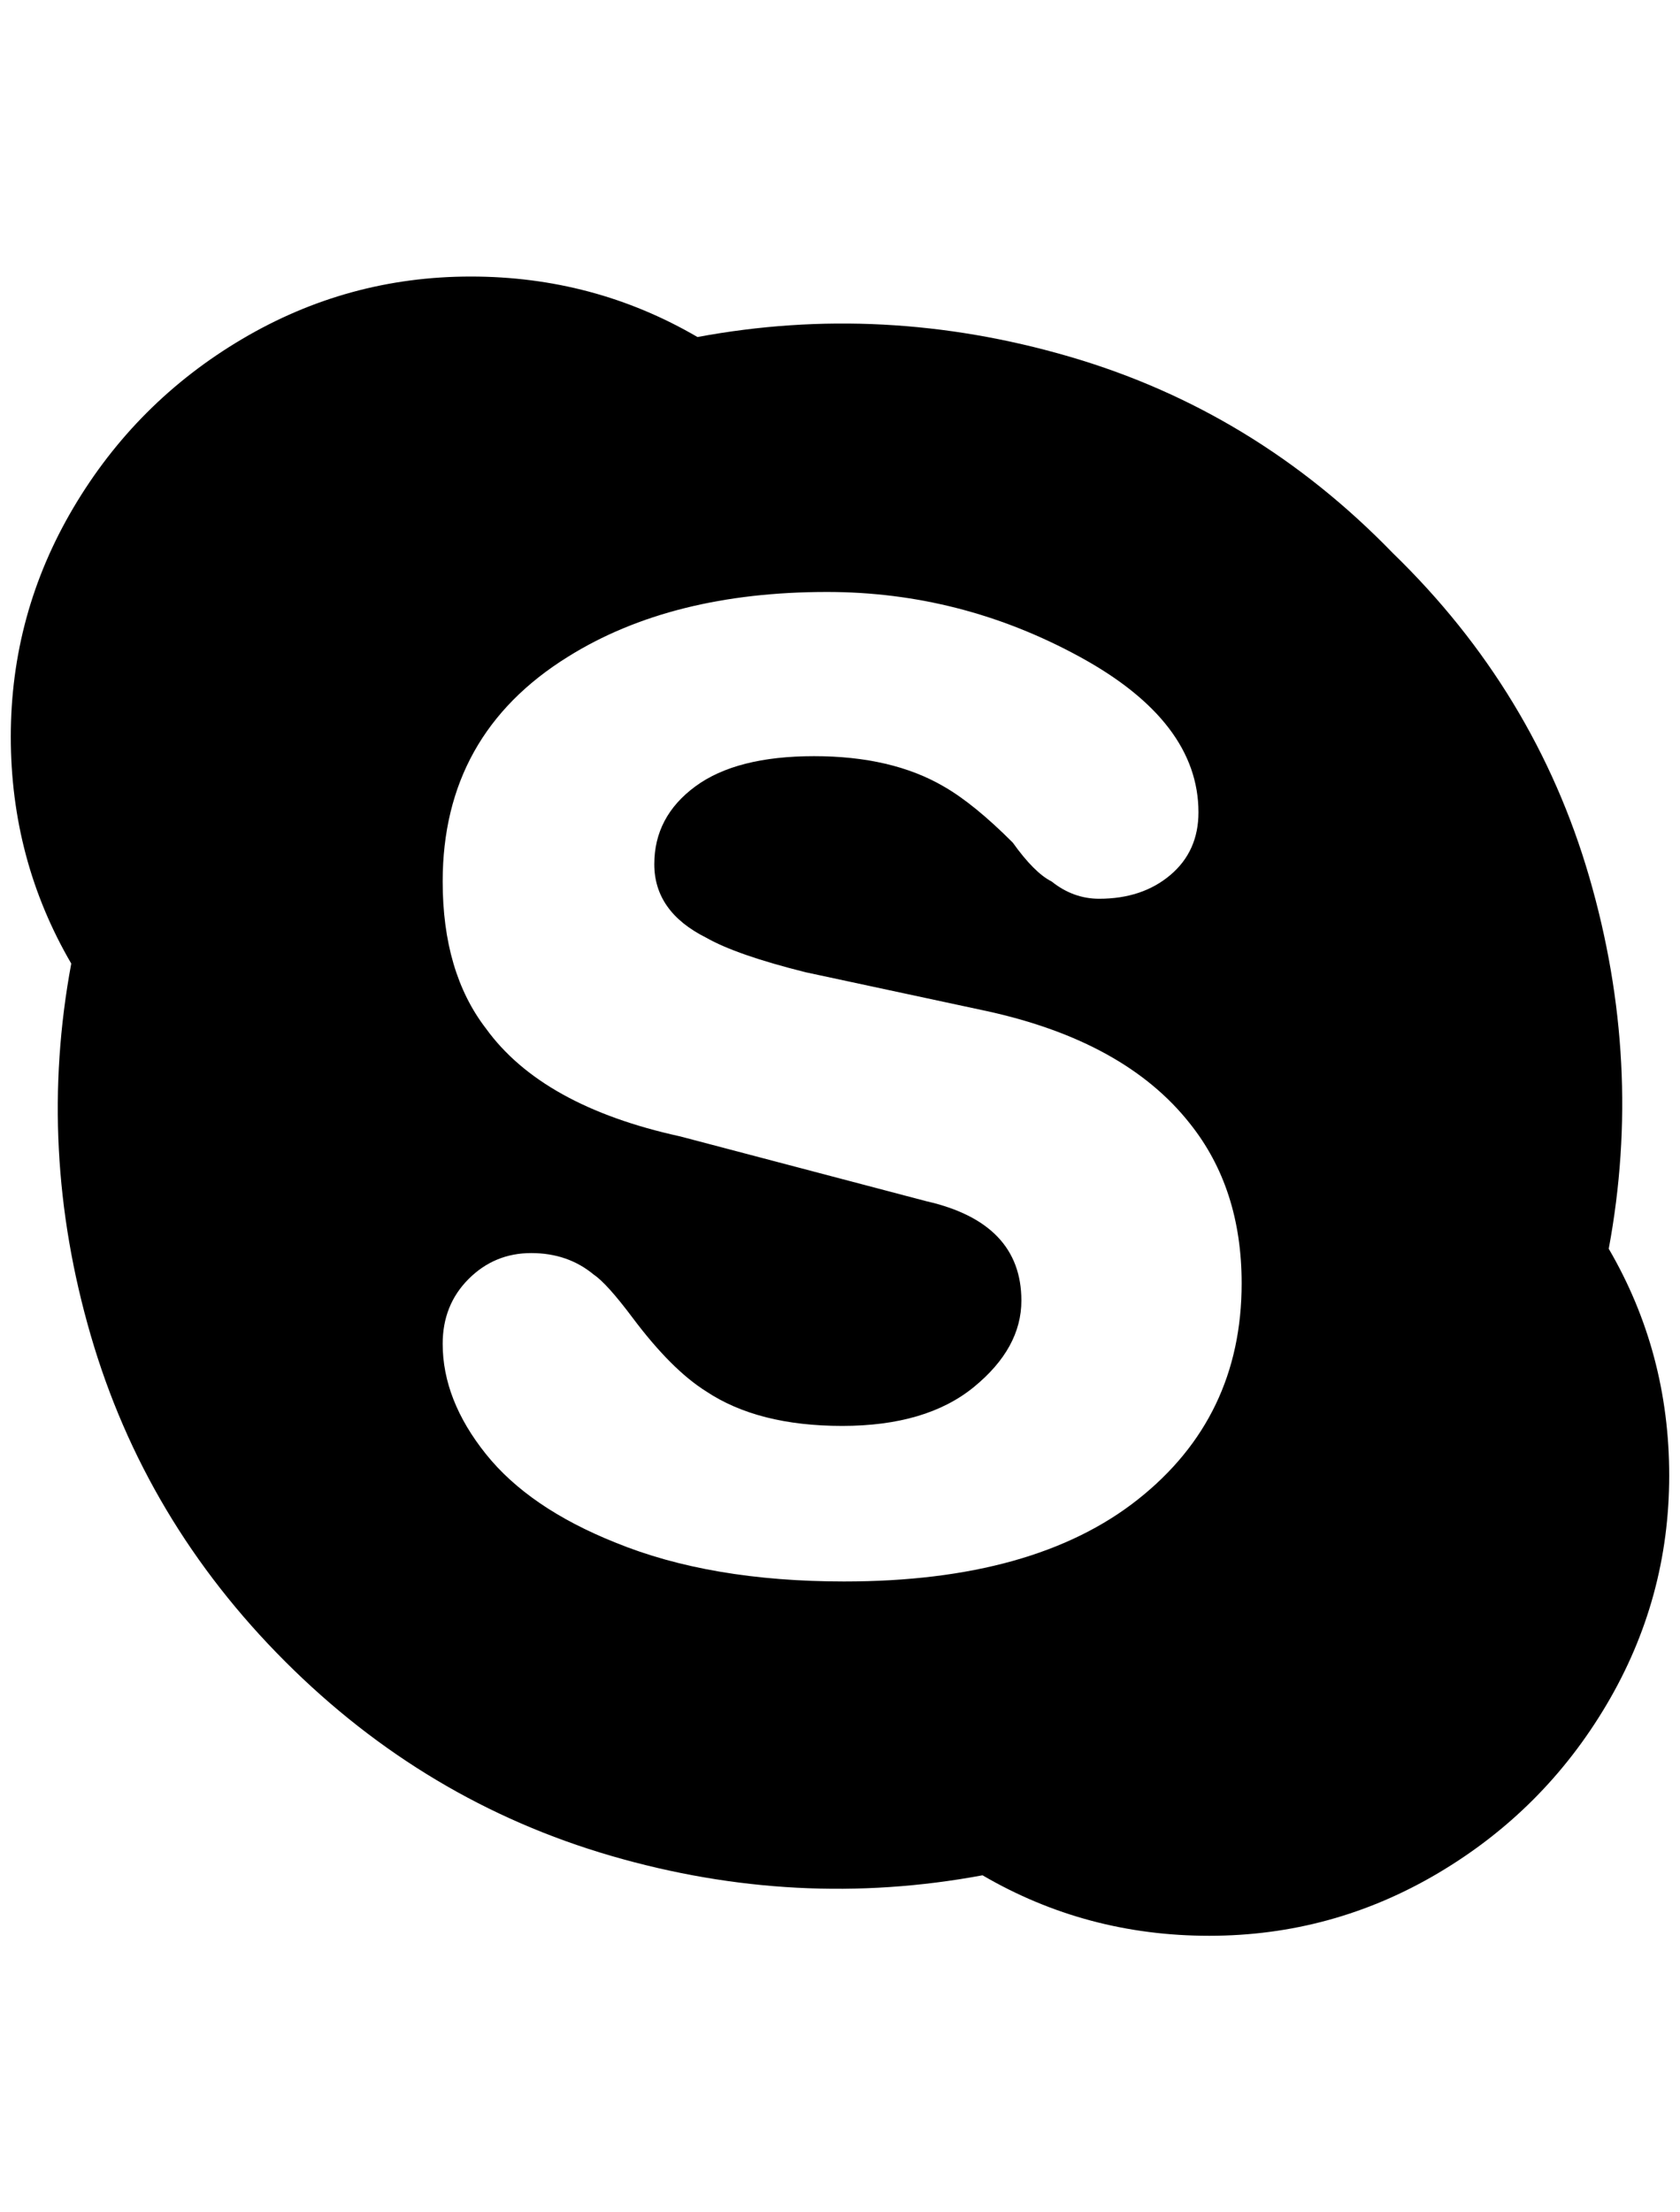 <?xml version="1.0" standalone="no"?>
<!DOCTYPE svg PUBLIC "-//W3C//DTD SVG 1.1//EN" "http://www.w3.org/Graphics/SVG/1.1/DTD/svg11.dtd" >
<svg xmlns="http://www.w3.org/2000/svg" xmlns:xlink="http://www.w3.org/1999/xlink" version="1.1" viewBox="-10 0 1556 2048">
   <path fill="currentColor"
d="M1280 512q132 128 182 300t18 344q56 96 56 210t-58 212t-156 156t-212 58t-210 -56q-172 32 -344 -18t-302 -180t-180 -302t-18 -344q-56 -96 -56 -210t58 -212t156 -156t212 -58t210 56q172 -32 344 18t300 182zM772 1464q176 0 272 -76t96 -200q0 -88 -48 -148
q-60 -76 -188 -104l-168 -36q-64 -16 -92 -32q-48 -24 -48 -68t38 -72t110 -28t120 28q28 16 64 52q20 28 36 36q20 16 44 16q40 0 66 -22t26 -58q0 -84 -110 -144t-234 -60q-144 0 -240 60q-116 72 -116 208q0 84 40 136q52 72 180 100l228 60q88 20 88 92q0 44 -44 80
t-122 36t-126 -32q-32 -20 -68 -68q-24 -32 -36 -40q-24 -20 -58 -20t-58 24t-24 60q0 52 40 102t120 82q88 36 212 36z" />
</svg>
